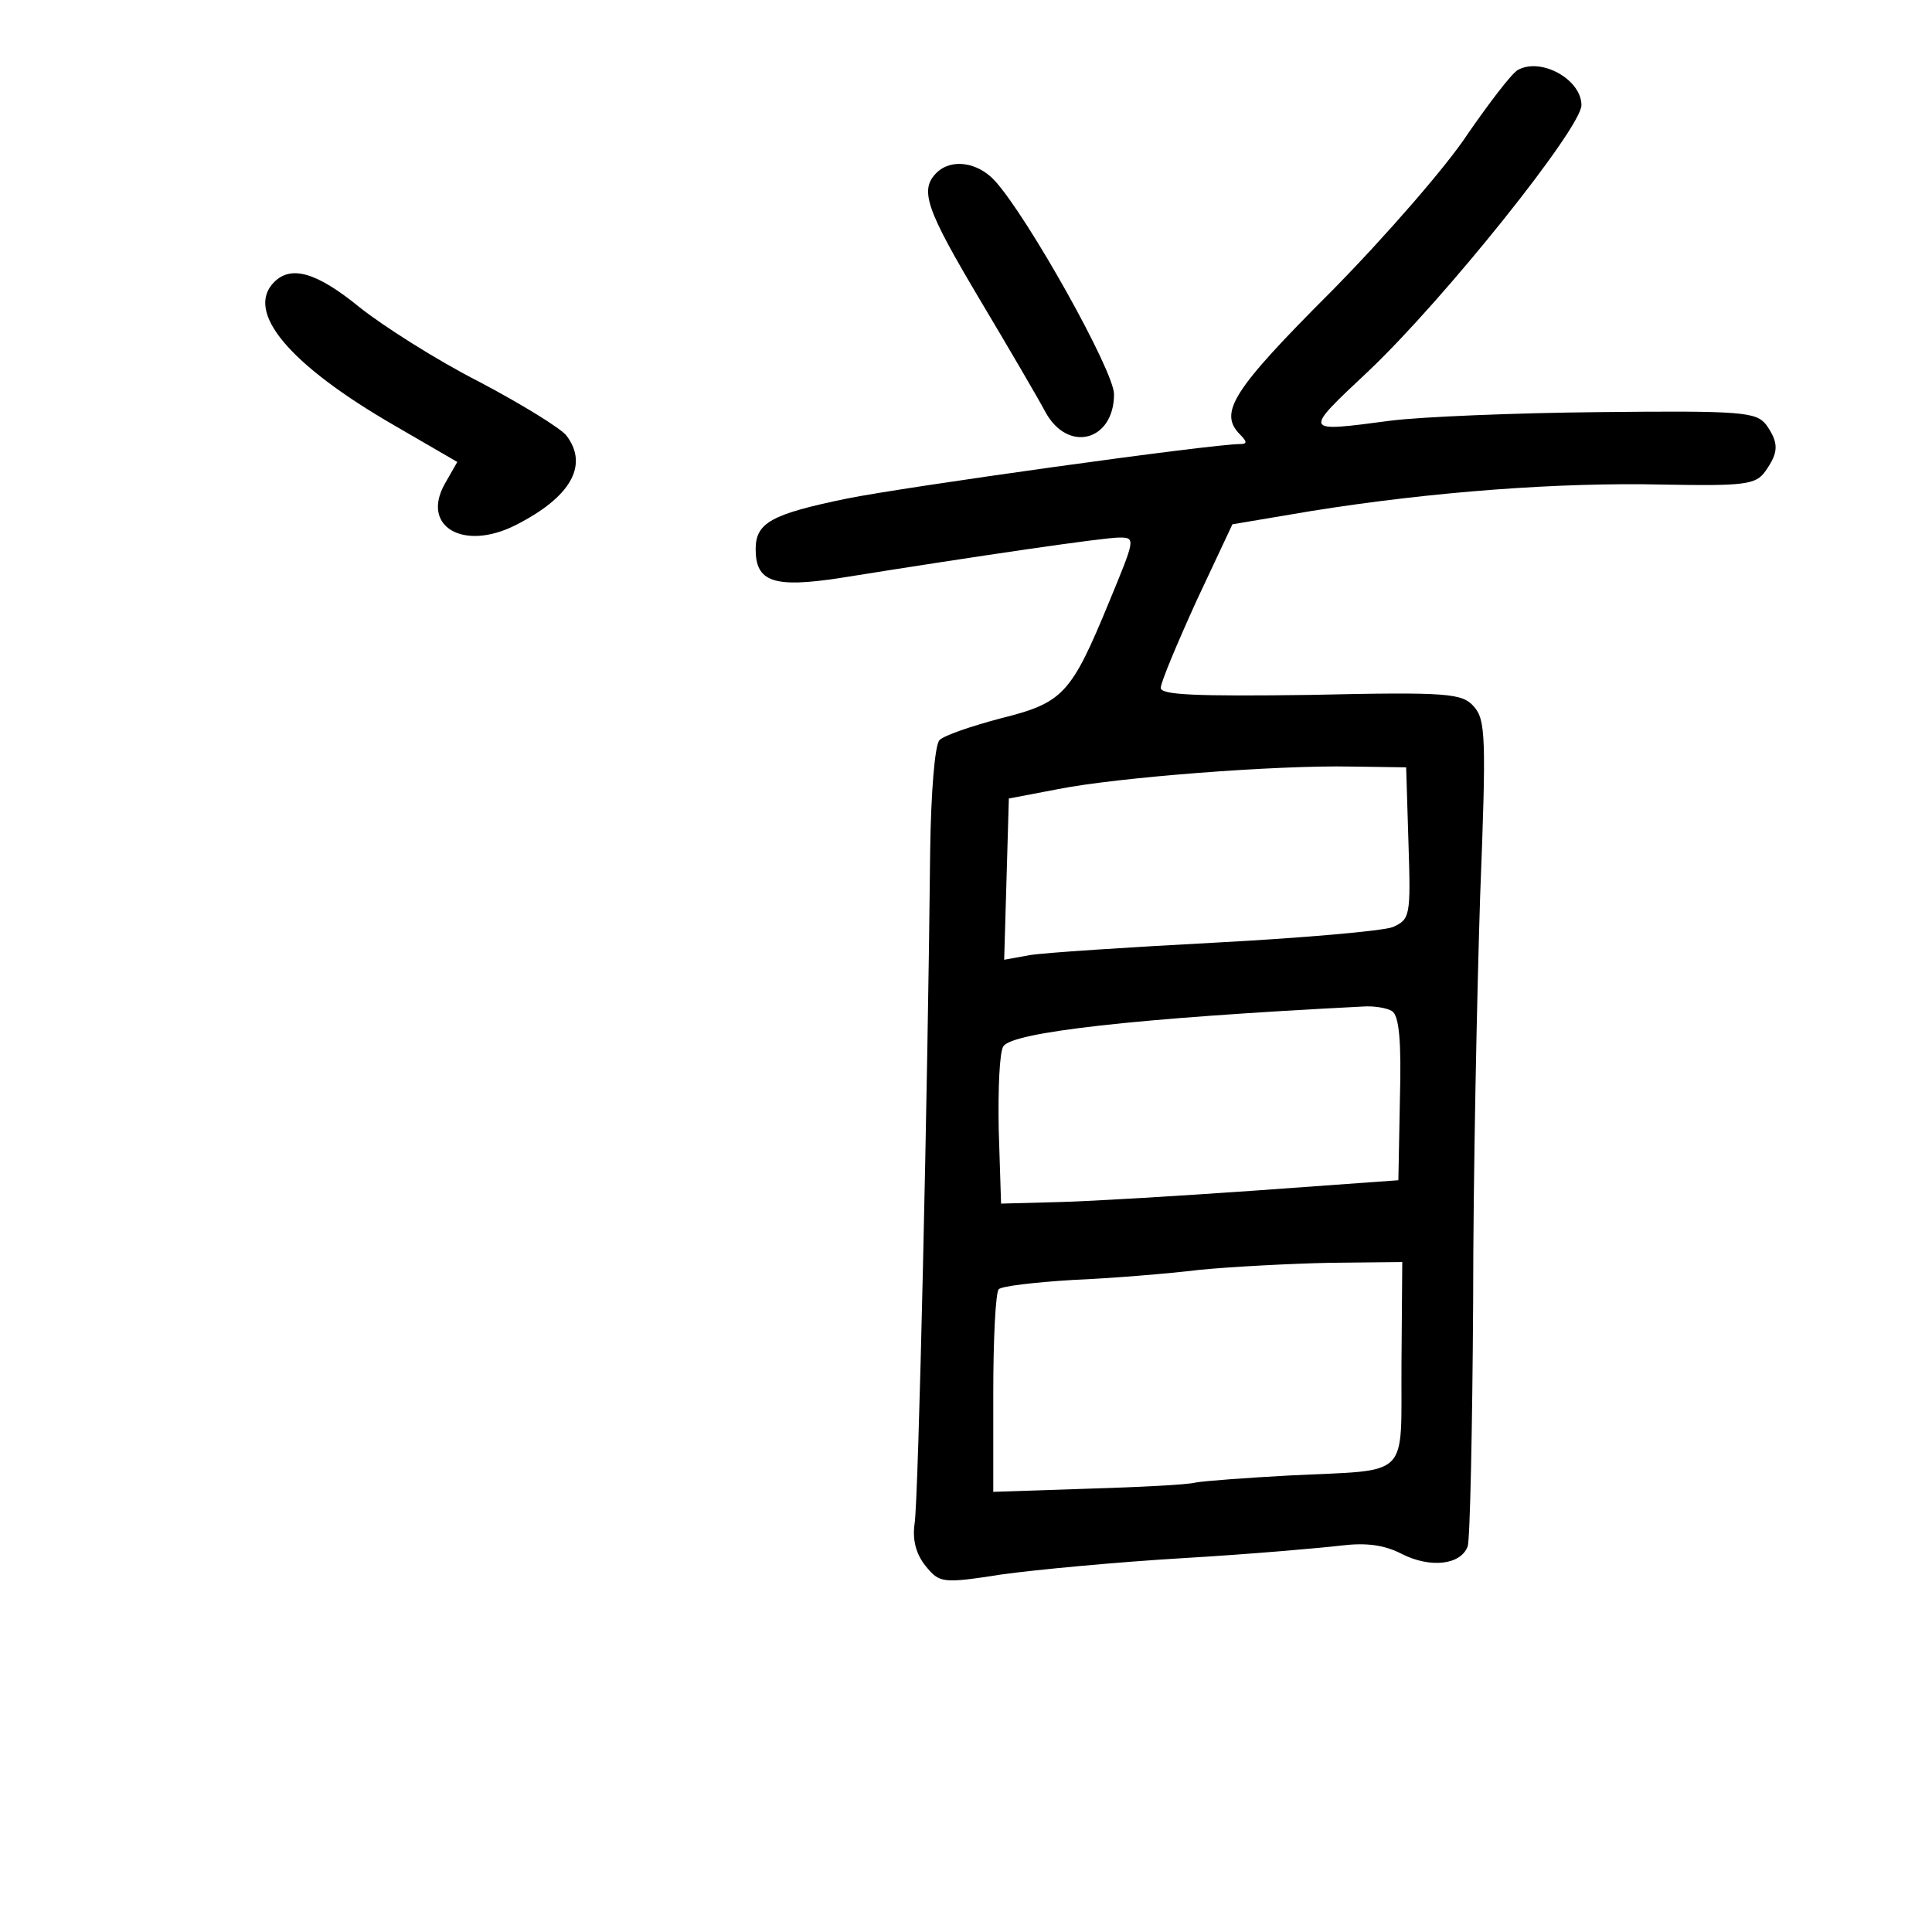 <?xml version="1.0" standalone="no"?>
<!DOCTYPE svg PUBLIC "-//W3C//DTD SVG 20010904//EN"
 "http://www.w3.org/TR/2001/REC-SVG-20010904/DTD/svg10.dtd">
<svg version="1.0" xmlns="http://www.w3.org/2000/svg"
 width="248pt" height="248pt" viewBox="0 0 248 248"
 preserveAspectRatio="xMidYMid meet">
<g transform="translate(0,248) scale(0.1,-0.1)"
fill="#000000" stroke="none">
<path d="M1948 2390 c-9 -6 -37 -43 -64 -82 -26 -40 -105 -131 -175 -202 -128
-128 -145 -156 -117 -184 9 -9 9 -12 0 -12 -37 0 -431 -55 -505 -70 -97 -20
-117 -31 -117 -65 0 -42 23 -50 108 -37 181 29 339 52 359 52 21 0 20 -2 -13
-82 -49 -119 -59 -130 -139 -150 -38 -10 -73 -22 -79 -28 -6 -6 -11 -67 -12
-143 -3 -302 -15 -834 -20 -863 -3 -21 2 -39 14 -54 18 -22 21 -23 98 -11 43
6 149 16 234 21 85 5 176 13 201 16 33 4 56 1 79 -11 36 -18 75 -14 84 10 3 9
6 150 7 313 0 163 5 398 9 522 8 204 7 226 -8 243 -15 17 -32 19 -209 15 -149
-2 -193 0 -193 9 0 7 21 57 46 112 l46 98 101 17 c156 25 320 37 451 34 106
-2 120 0 132 17 17 24 18 36 1 60 -13 16 -30 18 -213 16 -109 -1 -230 -6 -269
-11 -114 -15 -113 -16 -28 64 98 93 273 312 273 341 0 33 -52 62 -82 45z
m-140 -993 c3 -93 2 -97 -20 -107 -13 -5 -115 -14 -228 -20 -113 -6 -220 -13
-238 -16 l-33 -6 3 103 3 104 63 12 c75 15 280 31 377 29 l70 -1 3 -98z m-21
-215 c9 -6 12 -39 10 -112 l-2 -105 -180 -13 c-99 -7 -214 -14 -255 -15 l-75
-2 -3 95 c-1 52 1 100 6 107 12 18 167 36 462 51 14 1 31 -2 37 -6z m12 -452
c-1 -151 14 -136 -144 -144 -55 -3 -109 -7 -120 -9 -11 -3 -74 -6 -140 -8
l-120 -4 0 127 c0 69 3 129 7 133 3 4 46 9 95 12 48 2 122 8 163 13 41 4 117
8 167 9 l93 1 -1 -130z"/>
<path d="M1202 2258 c-22 -22 -13 -47 56 -163 37 -62 75 -127 84 -144 29 -53
88 -37 88 23 0 30 -111 228 -153 274 -22 24 -56 29 -75 10z"/>
<path d="M352 2118 c-38 -38 19 -106 154 -184 l81 -47 -16 -28 c-31 -55 24
-87 91 -53 71 36 94 77 65 115 -7 9 -57 40 -112 69 -55 28 -124 72 -154 96
-54 44 -87 54 -109 32z"/>
</g>
</svg>
